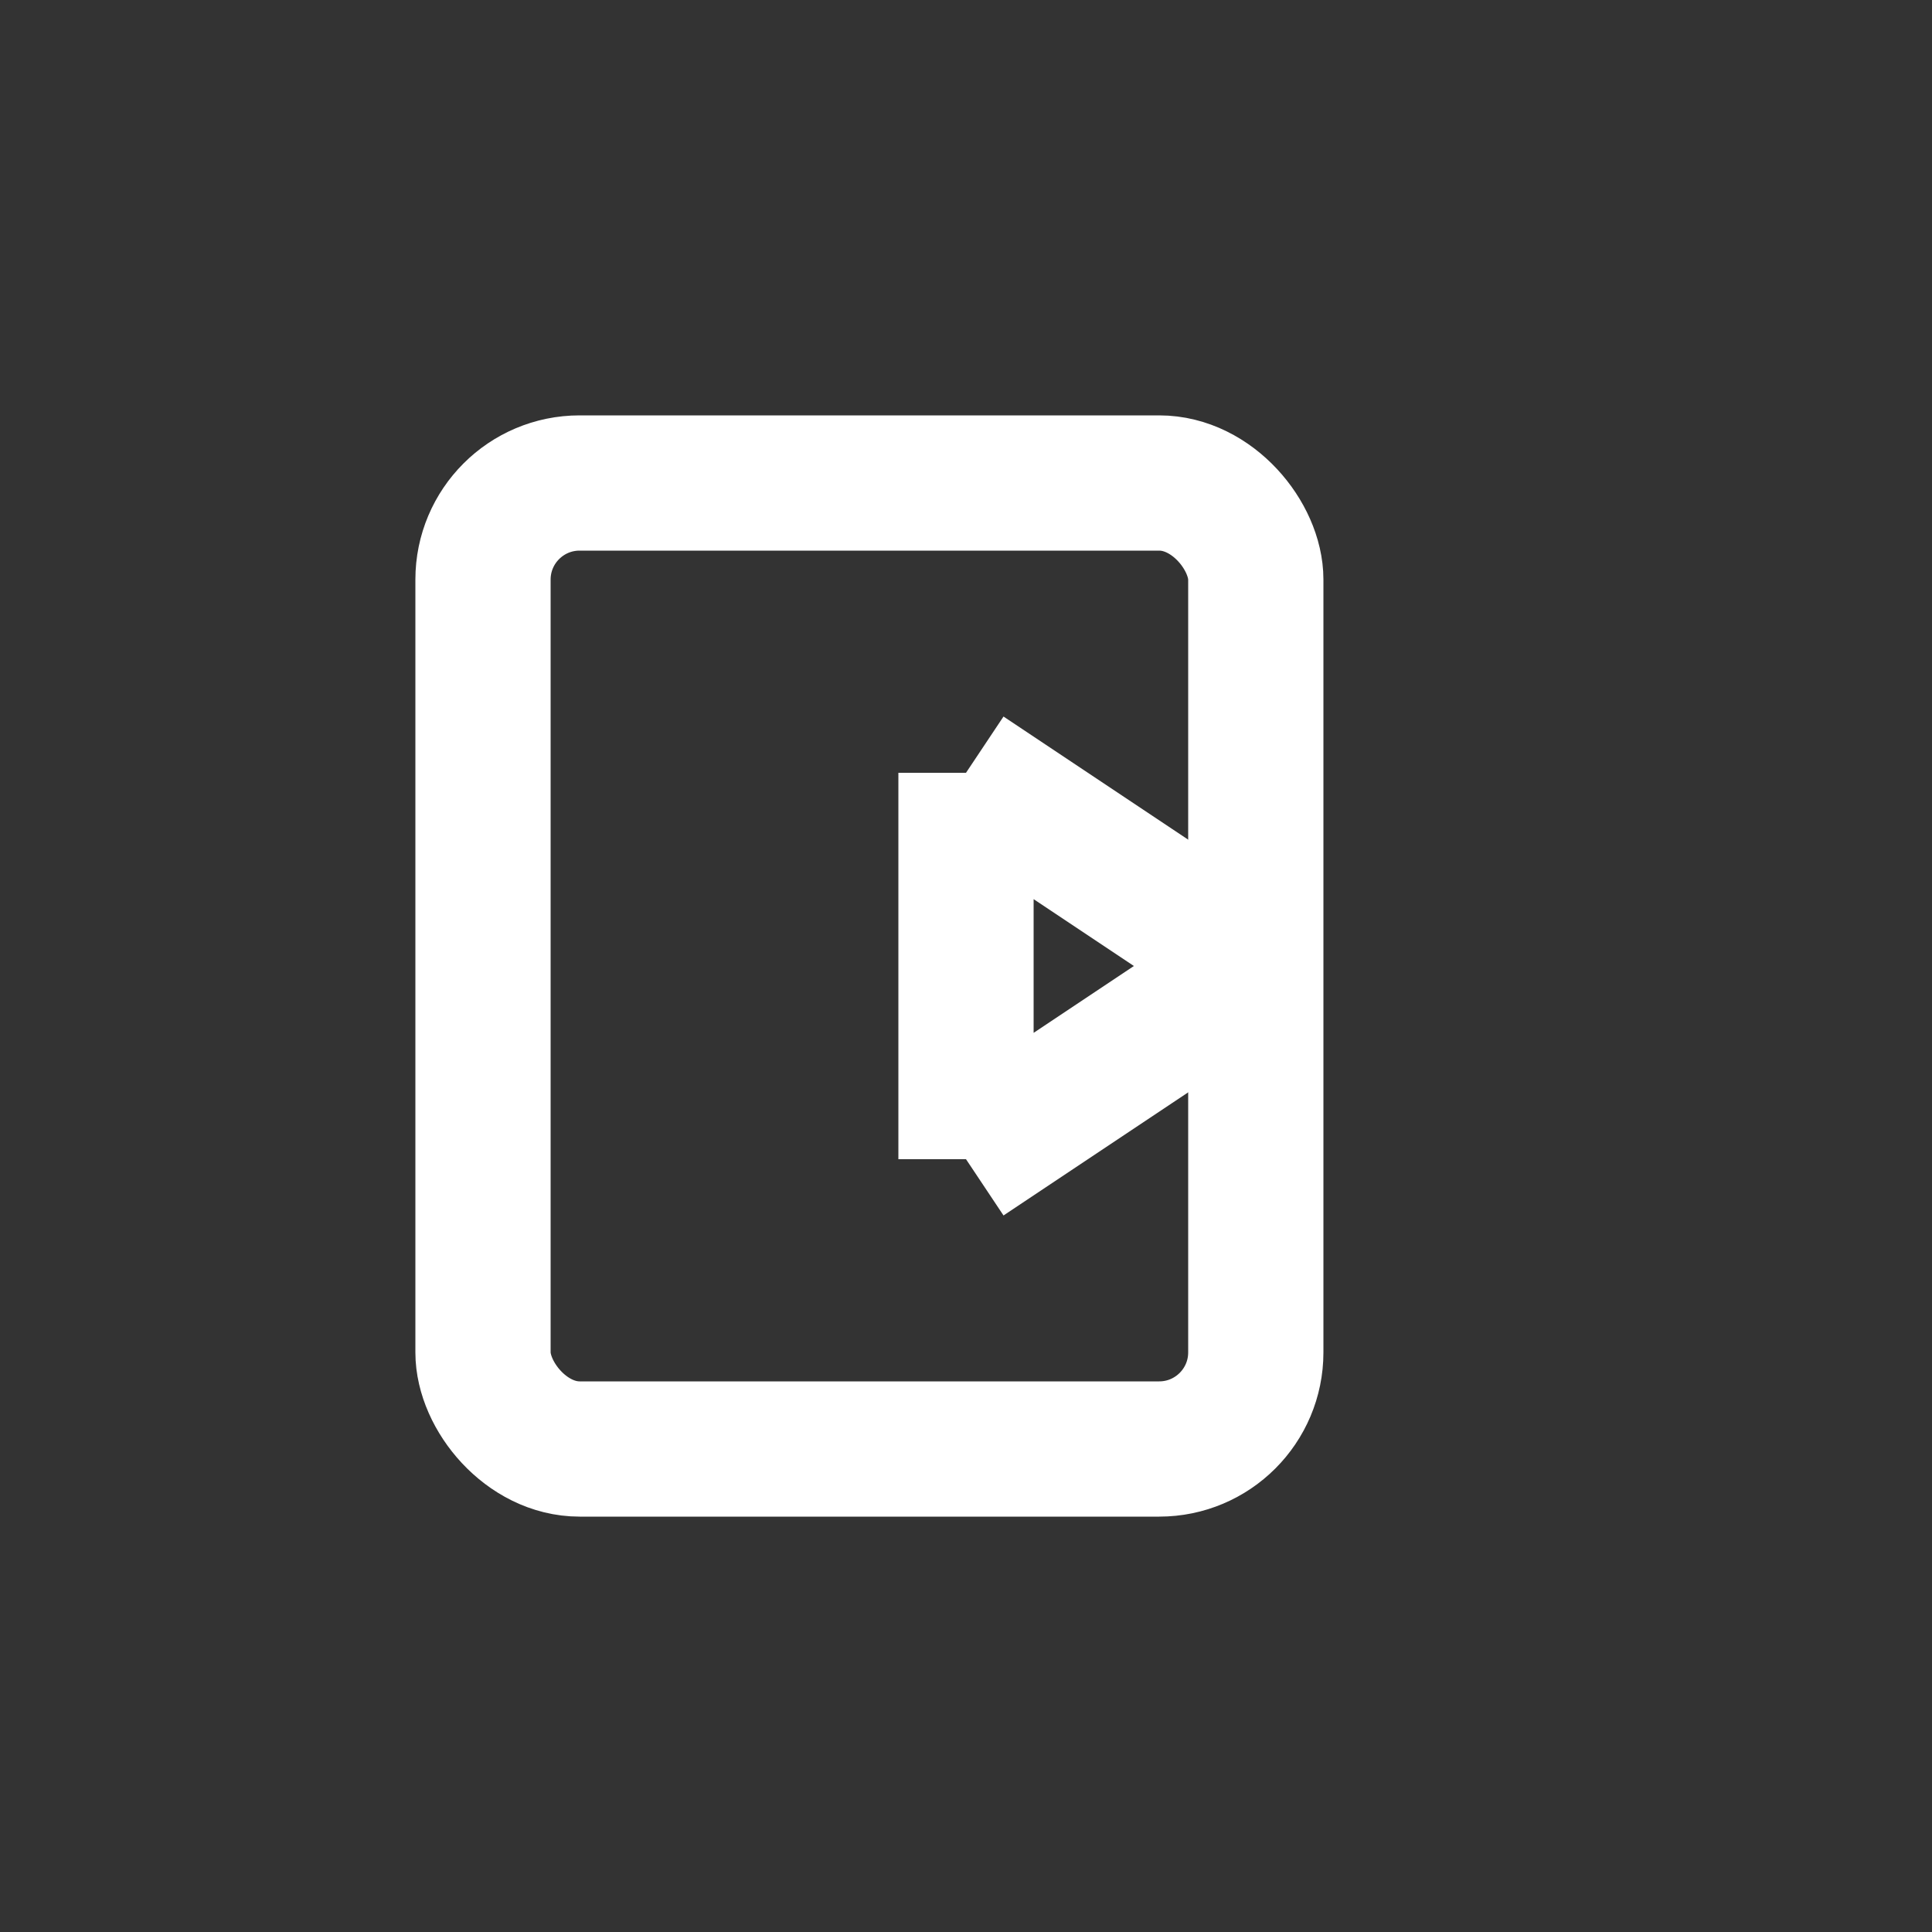<?xml version="1.0" encoding="utf-8" ?>
<svg baseProfile="tiny" height="200px" version="1.2" width="200px" xmlns="http://www.w3.org/2000/svg" xmlns:ev="http://www.w3.org/2001/xml-events" xmlns:xlink="http://www.w3.org/1999/xlink"><rect width="100%" height="100%" fill="#333333" stroke="none"/><defs /><rect fill="none" height="100px" rx="10px" ry="10px" stroke="white" stroke-width="14px" width="80px" x="50px" y="50px" /><path d="M 100 80 L 130 100 M 100 120 L 130 100 M 100 80 L 100 120" fill="none" stroke="white" stroke-width="14px" /></svg>